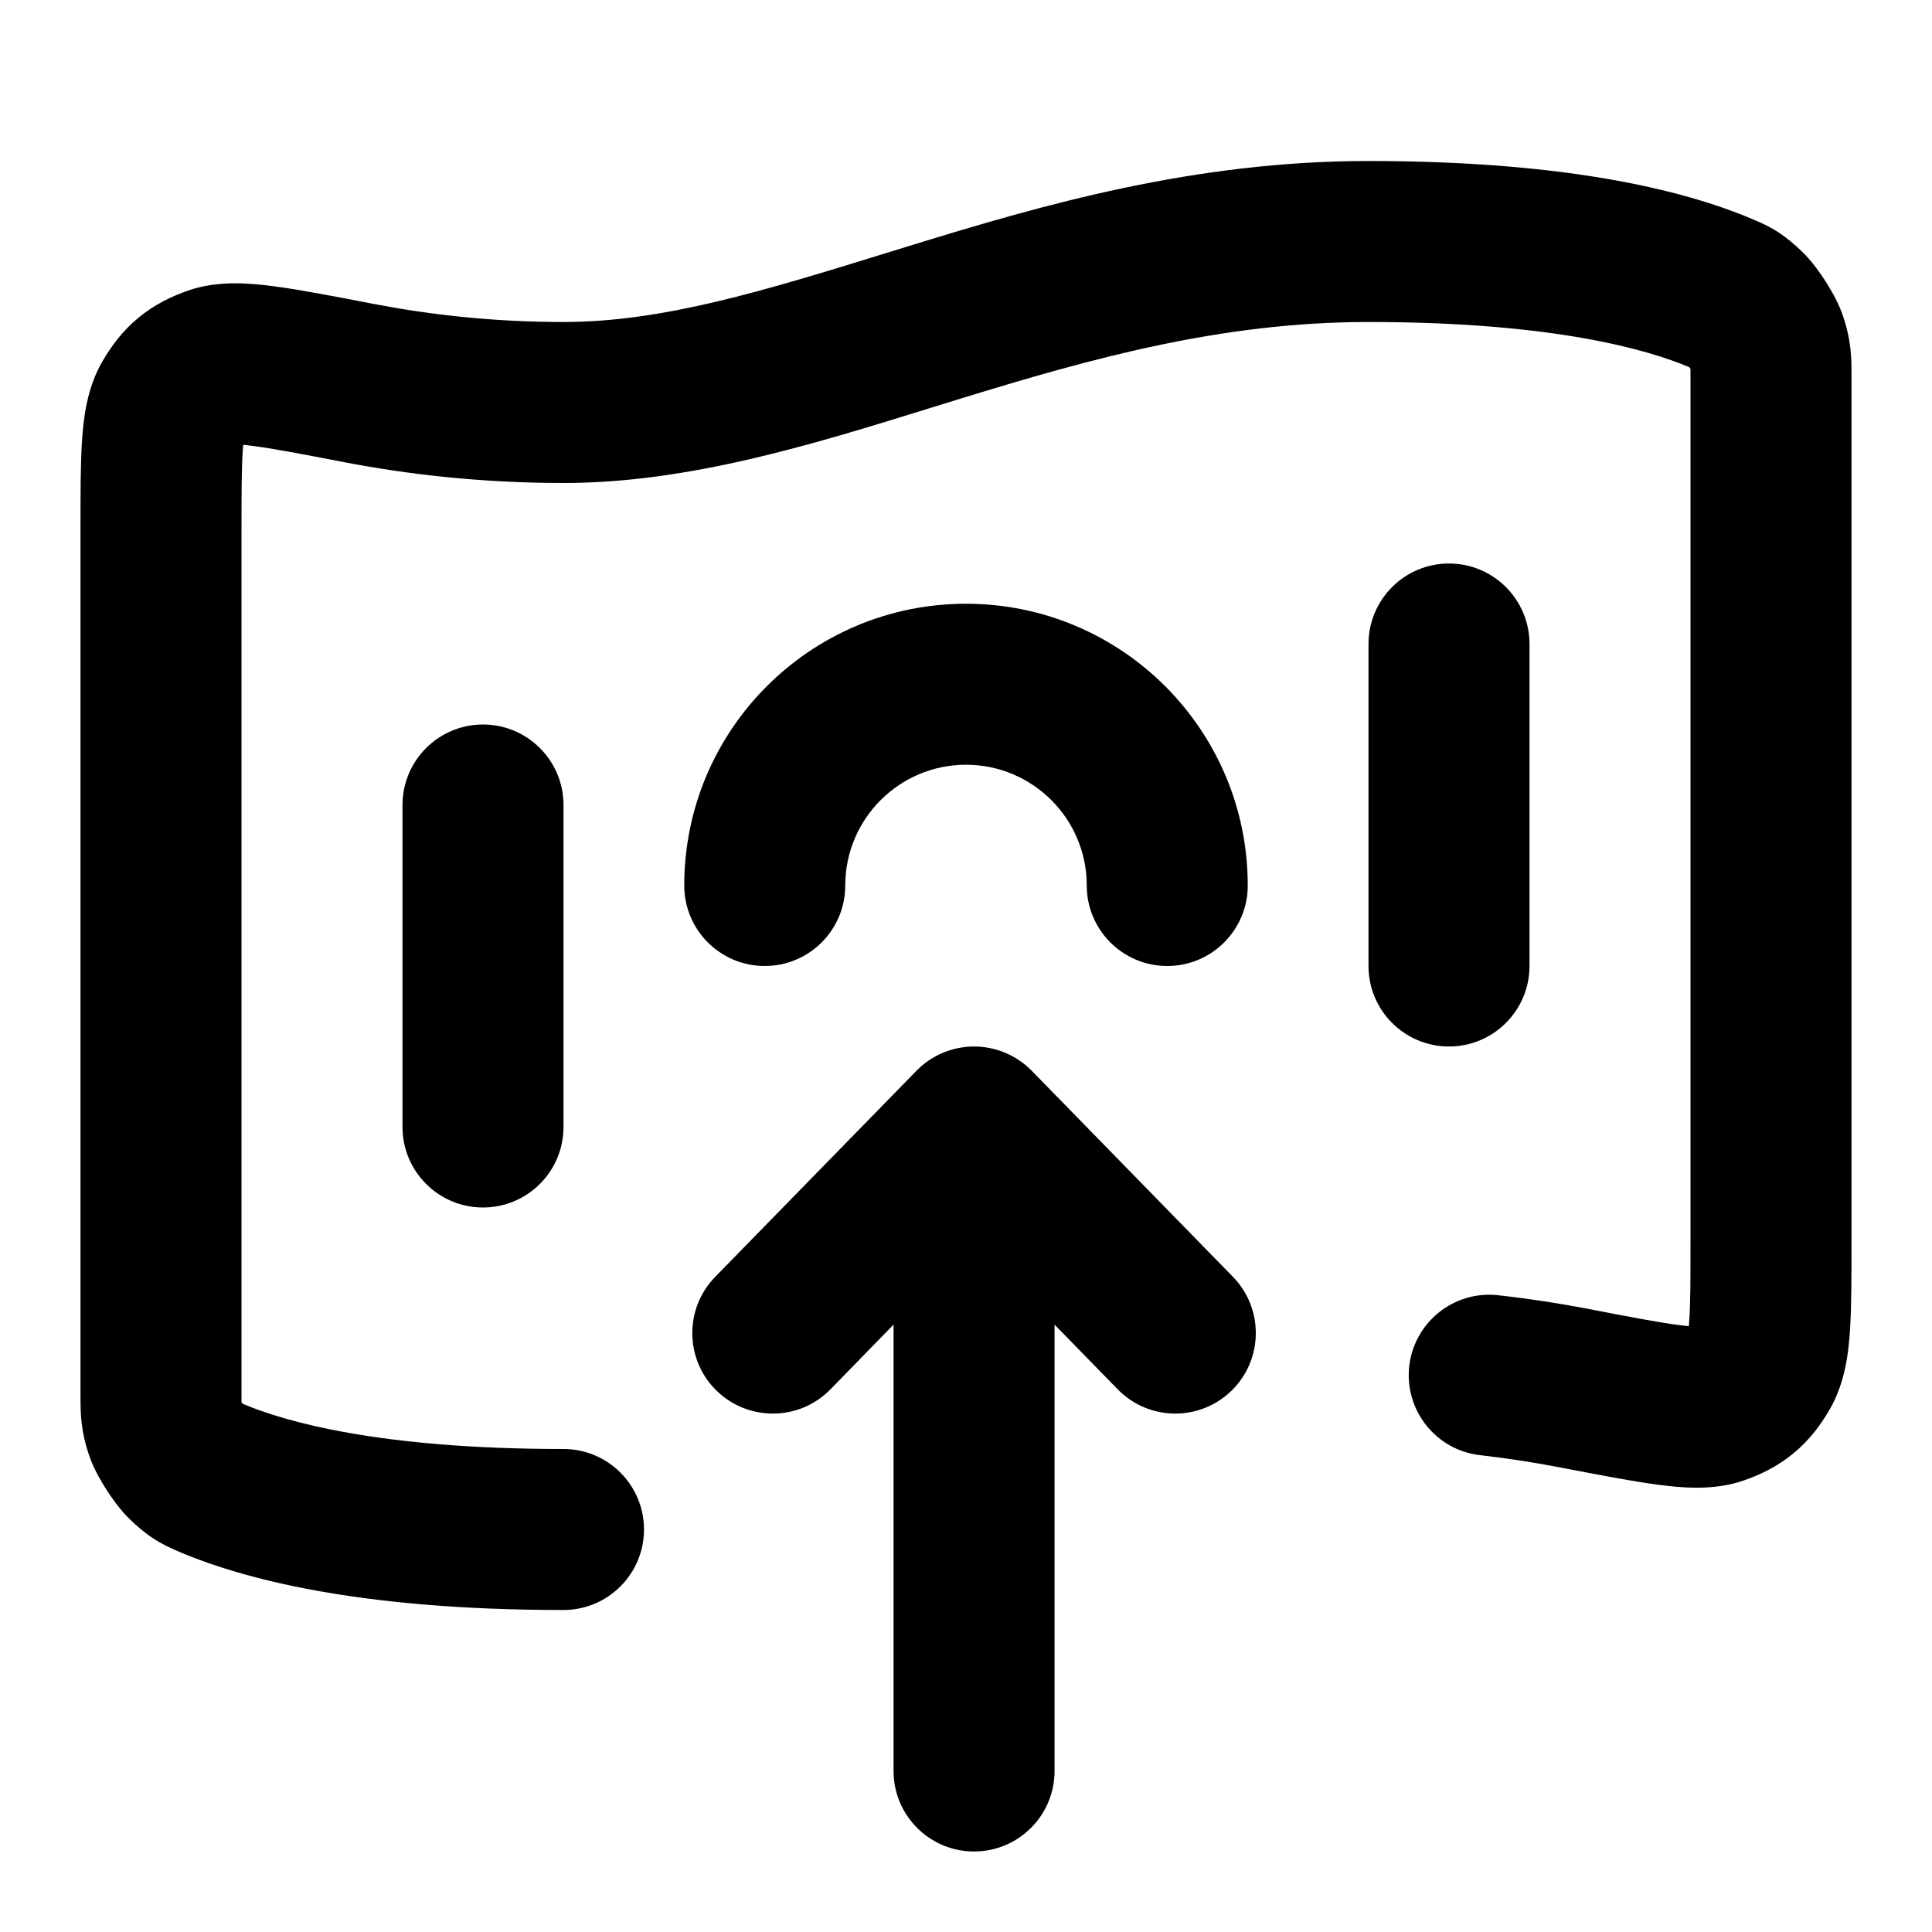 <svg viewBox="0 0 24 24"><path fill-rule="evenodd" clip-rule="evenodd" d="M11.544 5.072C10.087 5.524 8.551 6 7 6C5.973 6 5.054 5.891 4.279 5.742C3.751 5.64 3.4 5.573 3.146 5.54C3.096 5.533 3.055 5.529 3.021 5.526C3.019 5.548 3.017 5.573 3.015 5.604C3.001 5.819 3 6.12 3 6.589L3 17.337C3 17.374 3 17.398 3 17.417C3.003 17.42 3.005 17.424 3.007 17.427C3.01 17.431 3.012 17.435 3.014 17.438C3.535 17.659 4.713 18 7 18C7.552 18 8 18.448 8 19C8 19.552 7.552 20 7 20C4.454 20 2.984 19.611 2.164 19.25C2.162 19.248 2.159 19.247 2.156 19.246C2.113 19.227 2.014 19.183 1.905 19.112C1.794 19.039 1.701 18.957 1.619 18.879C1.493 18.759 1.388 18.606 1.332 18.52C1.275 18.433 1.178 18.275 1.119 18.112C1 17.782 1 17.548 1 17.351L1 6.555C1 6.13 1 5.761 1.019 5.471C1.037 5.2 1.078 4.822 1.273 4.488C1.379 4.306 1.517 4.114 1.72 3.947C1.923 3.779 2.138 3.679 2.336 3.61C2.715 3.476 3.129 3.52 3.408 3.557C3.727 3.599 4.137 3.678 4.625 3.772L4.657 3.778C5.323 3.906 6.114 4 7 4C8.235 4 9.486 3.614 11.026 3.138C11.127 3.107 11.228 3.076 11.331 3.044C12.962 2.542 14.837 2 17 2C19.546 2 21.016 2.389 21.836 2.751C21.838 2.752 21.841 2.753 21.844 2.754C21.887 2.773 21.986 2.816 22.095 2.888C22.206 2.961 22.299 3.043 22.381 3.121C22.507 3.241 22.612 3.394 22.668 3.48C22.724 3.567 22.822 3.725 22.881 3.888C23 4.218 23 4.452 23 4.649L23 15.445C23 15.87 23 16.239 22.981 16.529C22.963 16.8 22.922 17.178 22.727 17.512C22.621 17.694 22.483 17.886 22.28 18.053C22.077 18.221 21.862 18.321 21.664 18.39C21.285 18.524 20.871 18.48 20.591 18.443C20.273 18.401 19.863 18.322 19.375 18.228L19.343 18.222C19.049 18.166 18.73 18.116 18.389 18.077C17.84 18.016 17.445 17.521 17.506 16.972C17.568 16.424 18.062 16.028 18.611 16.09C19.007 16.134 19.378 16.192 19.721 16.258C20.249 16.36 20.6 16.427 20.854 16.46C20.904 16.467 20.945 16.471 20.979 16.474C20.981 16.453 20.983 16.427 20.985 16.396C21 16.181 21 15.88 21 15.411V4.663C21 4.626 21 4.602 21 4.583C20.997 4.58 20.995 4.576 20.993 4.572C20.991 4.569 20.988 4.565 20.986 4.562C20.465 4.341 19.287 4 17 4C15.163 4 13.538 4.458 11.919 4.956C11.795 4.994 11.67 5.033 11.544 5.072ZM21.097 16.48C21.099 16.48 21.101 16.48 21.101 16.48L21.097 16.48ZM2.903 5.52C2.9 5.52 2.899 5.52 2.899 5.52L2.903 5.52ZM18 7C18.552 7 19 7.448 19 8V12C19 12.552 18.552 13 18 13C17.448 13 17 12.552 17 12V8C17 7.448 17.448 7 18 7ZM12 9.5C11.172 9.5 10.5 10.172 10.5 11C10.5 11.552 10.052 12 9.5 12C8.948 12 8.5 11.552 8.5 11C8.5 9.067 10.067 7.5 12 7.5C13.933 7.5 15.5 9.067 15.5 11C15.5 11.552 15.052 12 14.5 12C13.948 12 13.5 11.552 13.5 11C13.5 10.172 12.828 9.5 12 9.5ZM6 9C6.552 9 7 9.448 7 10V14C7 14.552 6.552 15 6 15C5.448 15 5 14.552 5 14V10C5 9.448 5.448 9 6 9Z"></path><path fill-rule="evenodd" clip-rule="evenodd" d="M15.299 17.275C14.904 17.661 14.271 17.654 13.885 17.259L13.1 16.455L13.1 22C13.1 22.552 12.652 23 12.1 23C11.548 23 11.1 22.552 11.1 22L11.1 16.455L10.316 17.259C9.93 17.654 9.297 17.661 8.901 17.275C8.506 16.89 8.499 16.256 8.885 15.861L11.385 13.301C11.573 13.109 11.831 13 12.1 13C12.369 13 12.627 13.109 12.816 13.301L15.316 15.861C15.701 16.256 15.694 16.89 15.299 17.275Z"></path></svg>